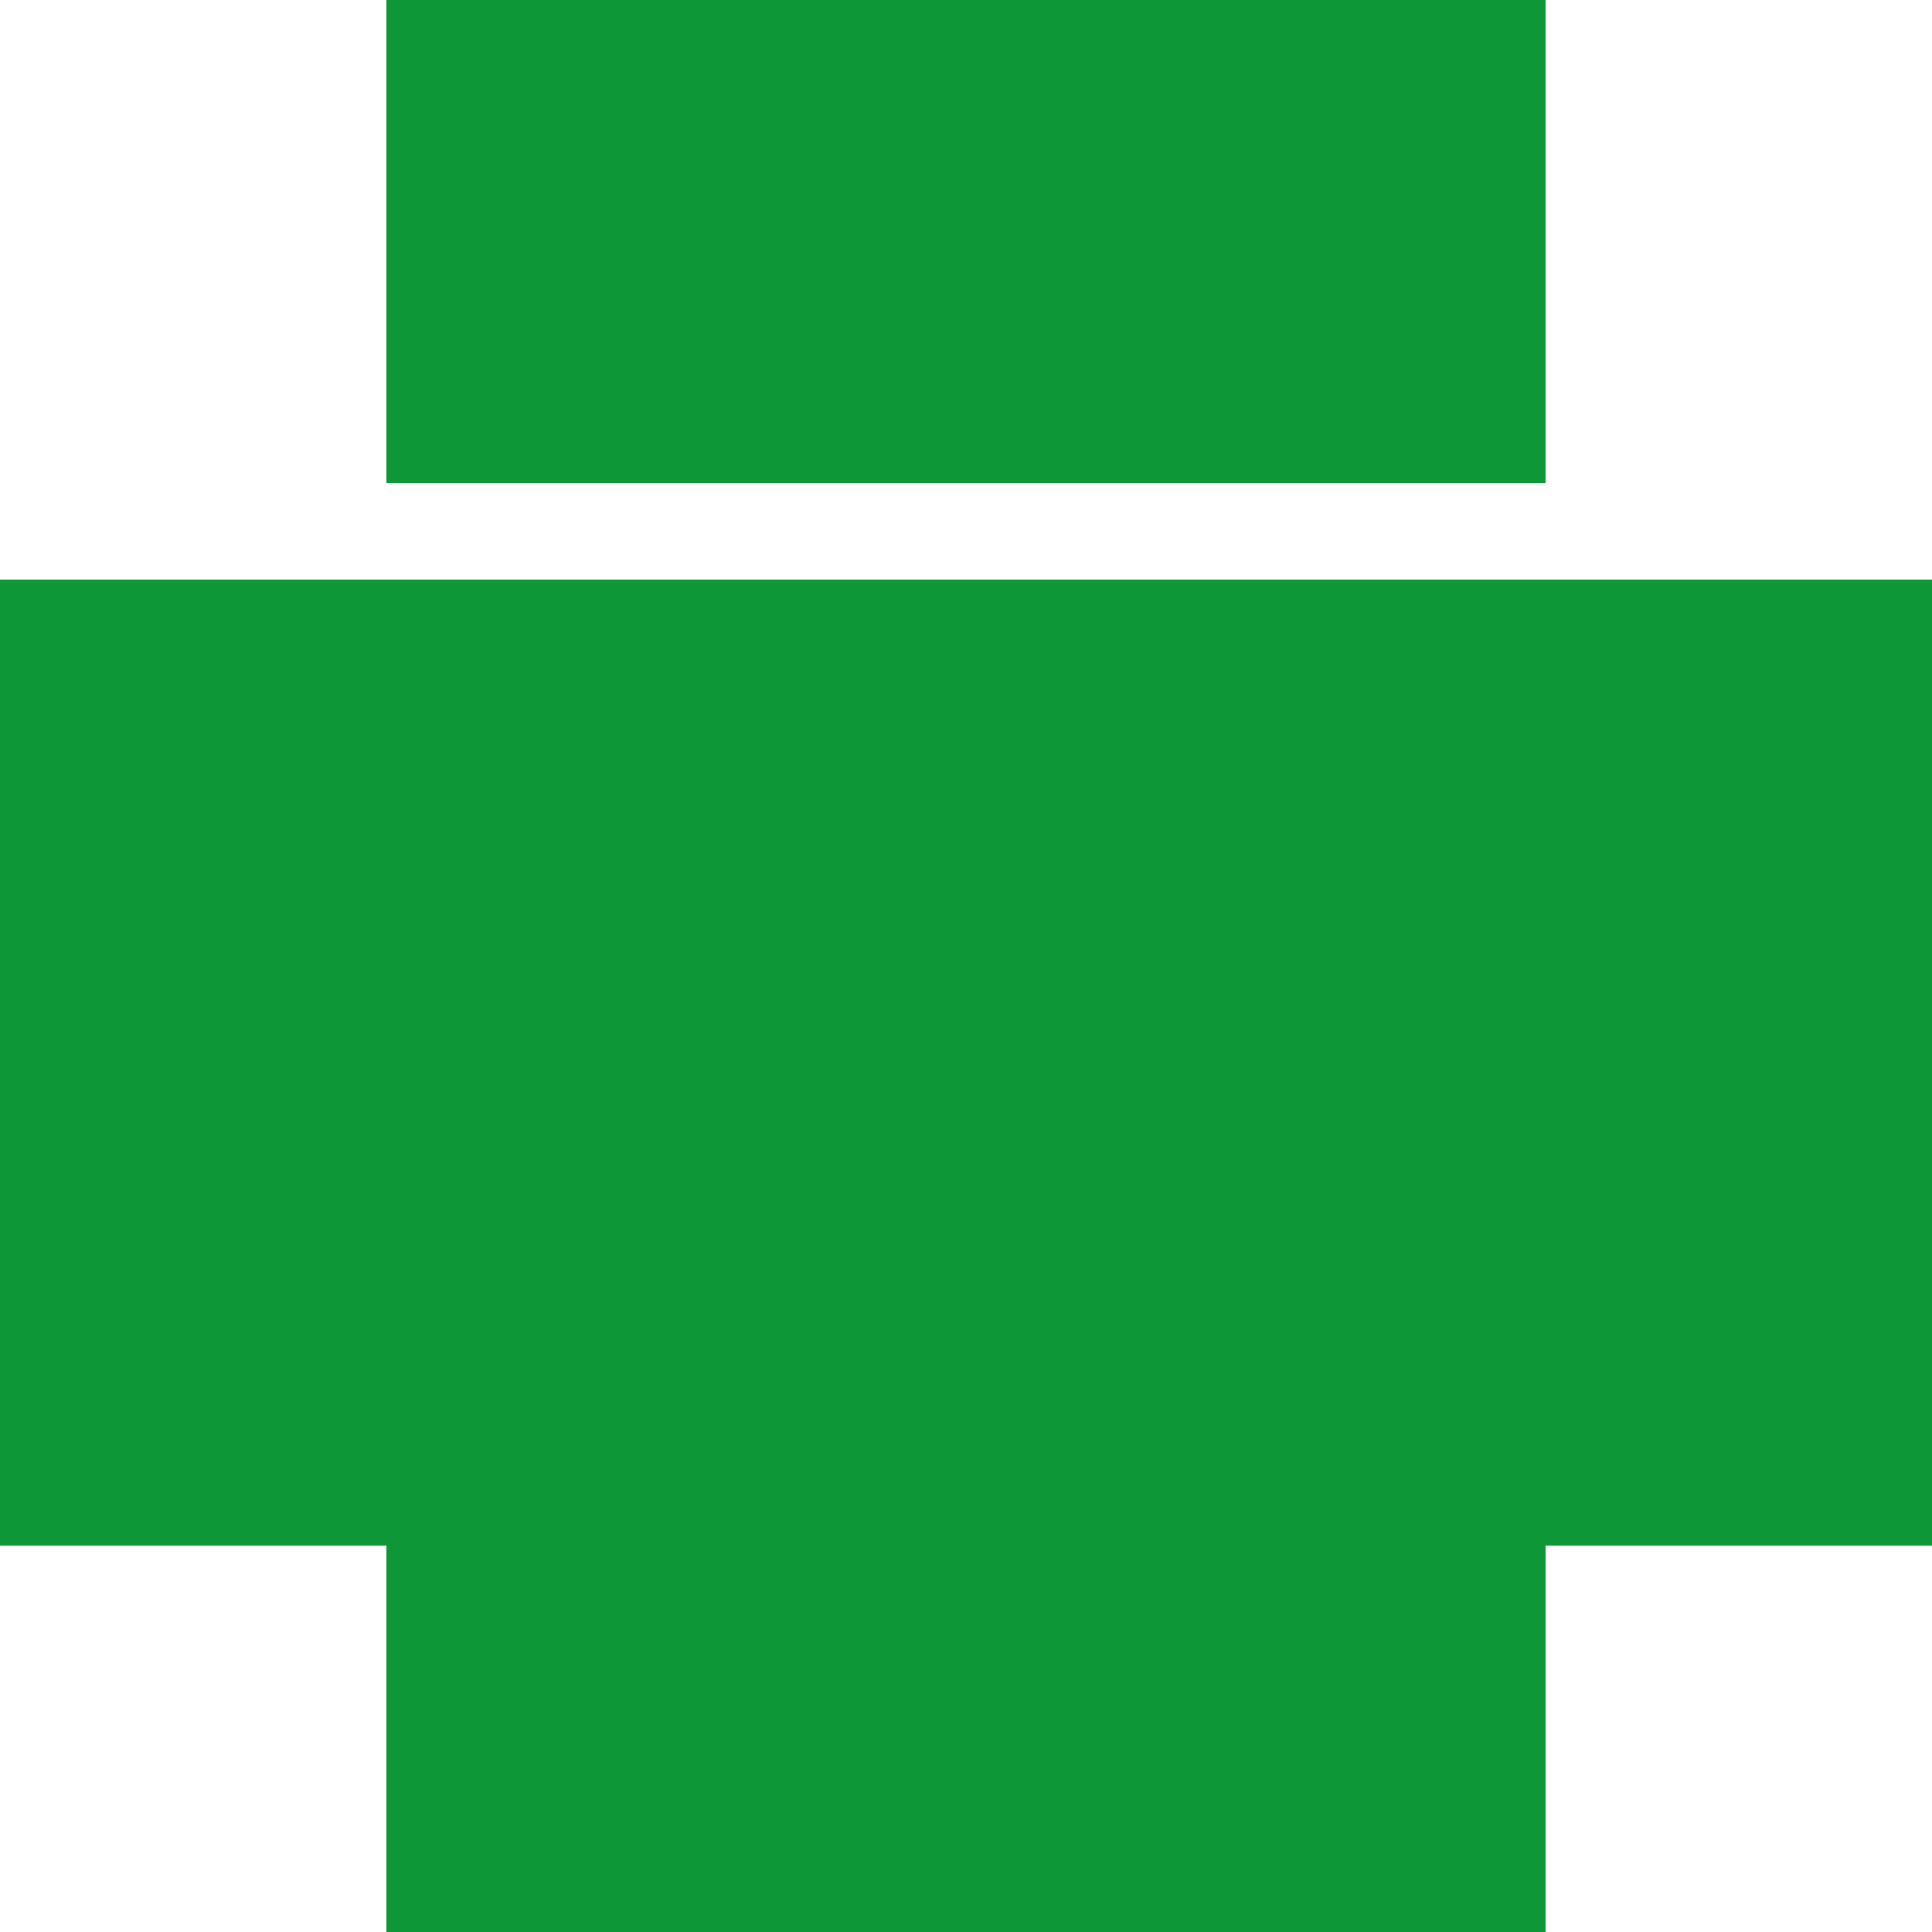 <svg version="1.1" xmlns="http://www.w3.org/2000/svg" width="20" height="20" viewBox="0 0 20 20">
  <title>printer</title>
  <path d="M4 16h-4v-10h20v10h-4v4h-12v-4z" fill="#0d9737"></path>
  <path d="M6 12v6h8v-6h-8z" fill="#0d9737"></path>
  <path d="M4 0h12v5h-12v-5z" fill="#0d9737"></path>
  <path d="M2 8v2h2v-2h-2z" fill="#0d9737"></path>
  <path d="M6 8v2h2v-2h-2z" fill="#0d9737"></path>
</svg>
